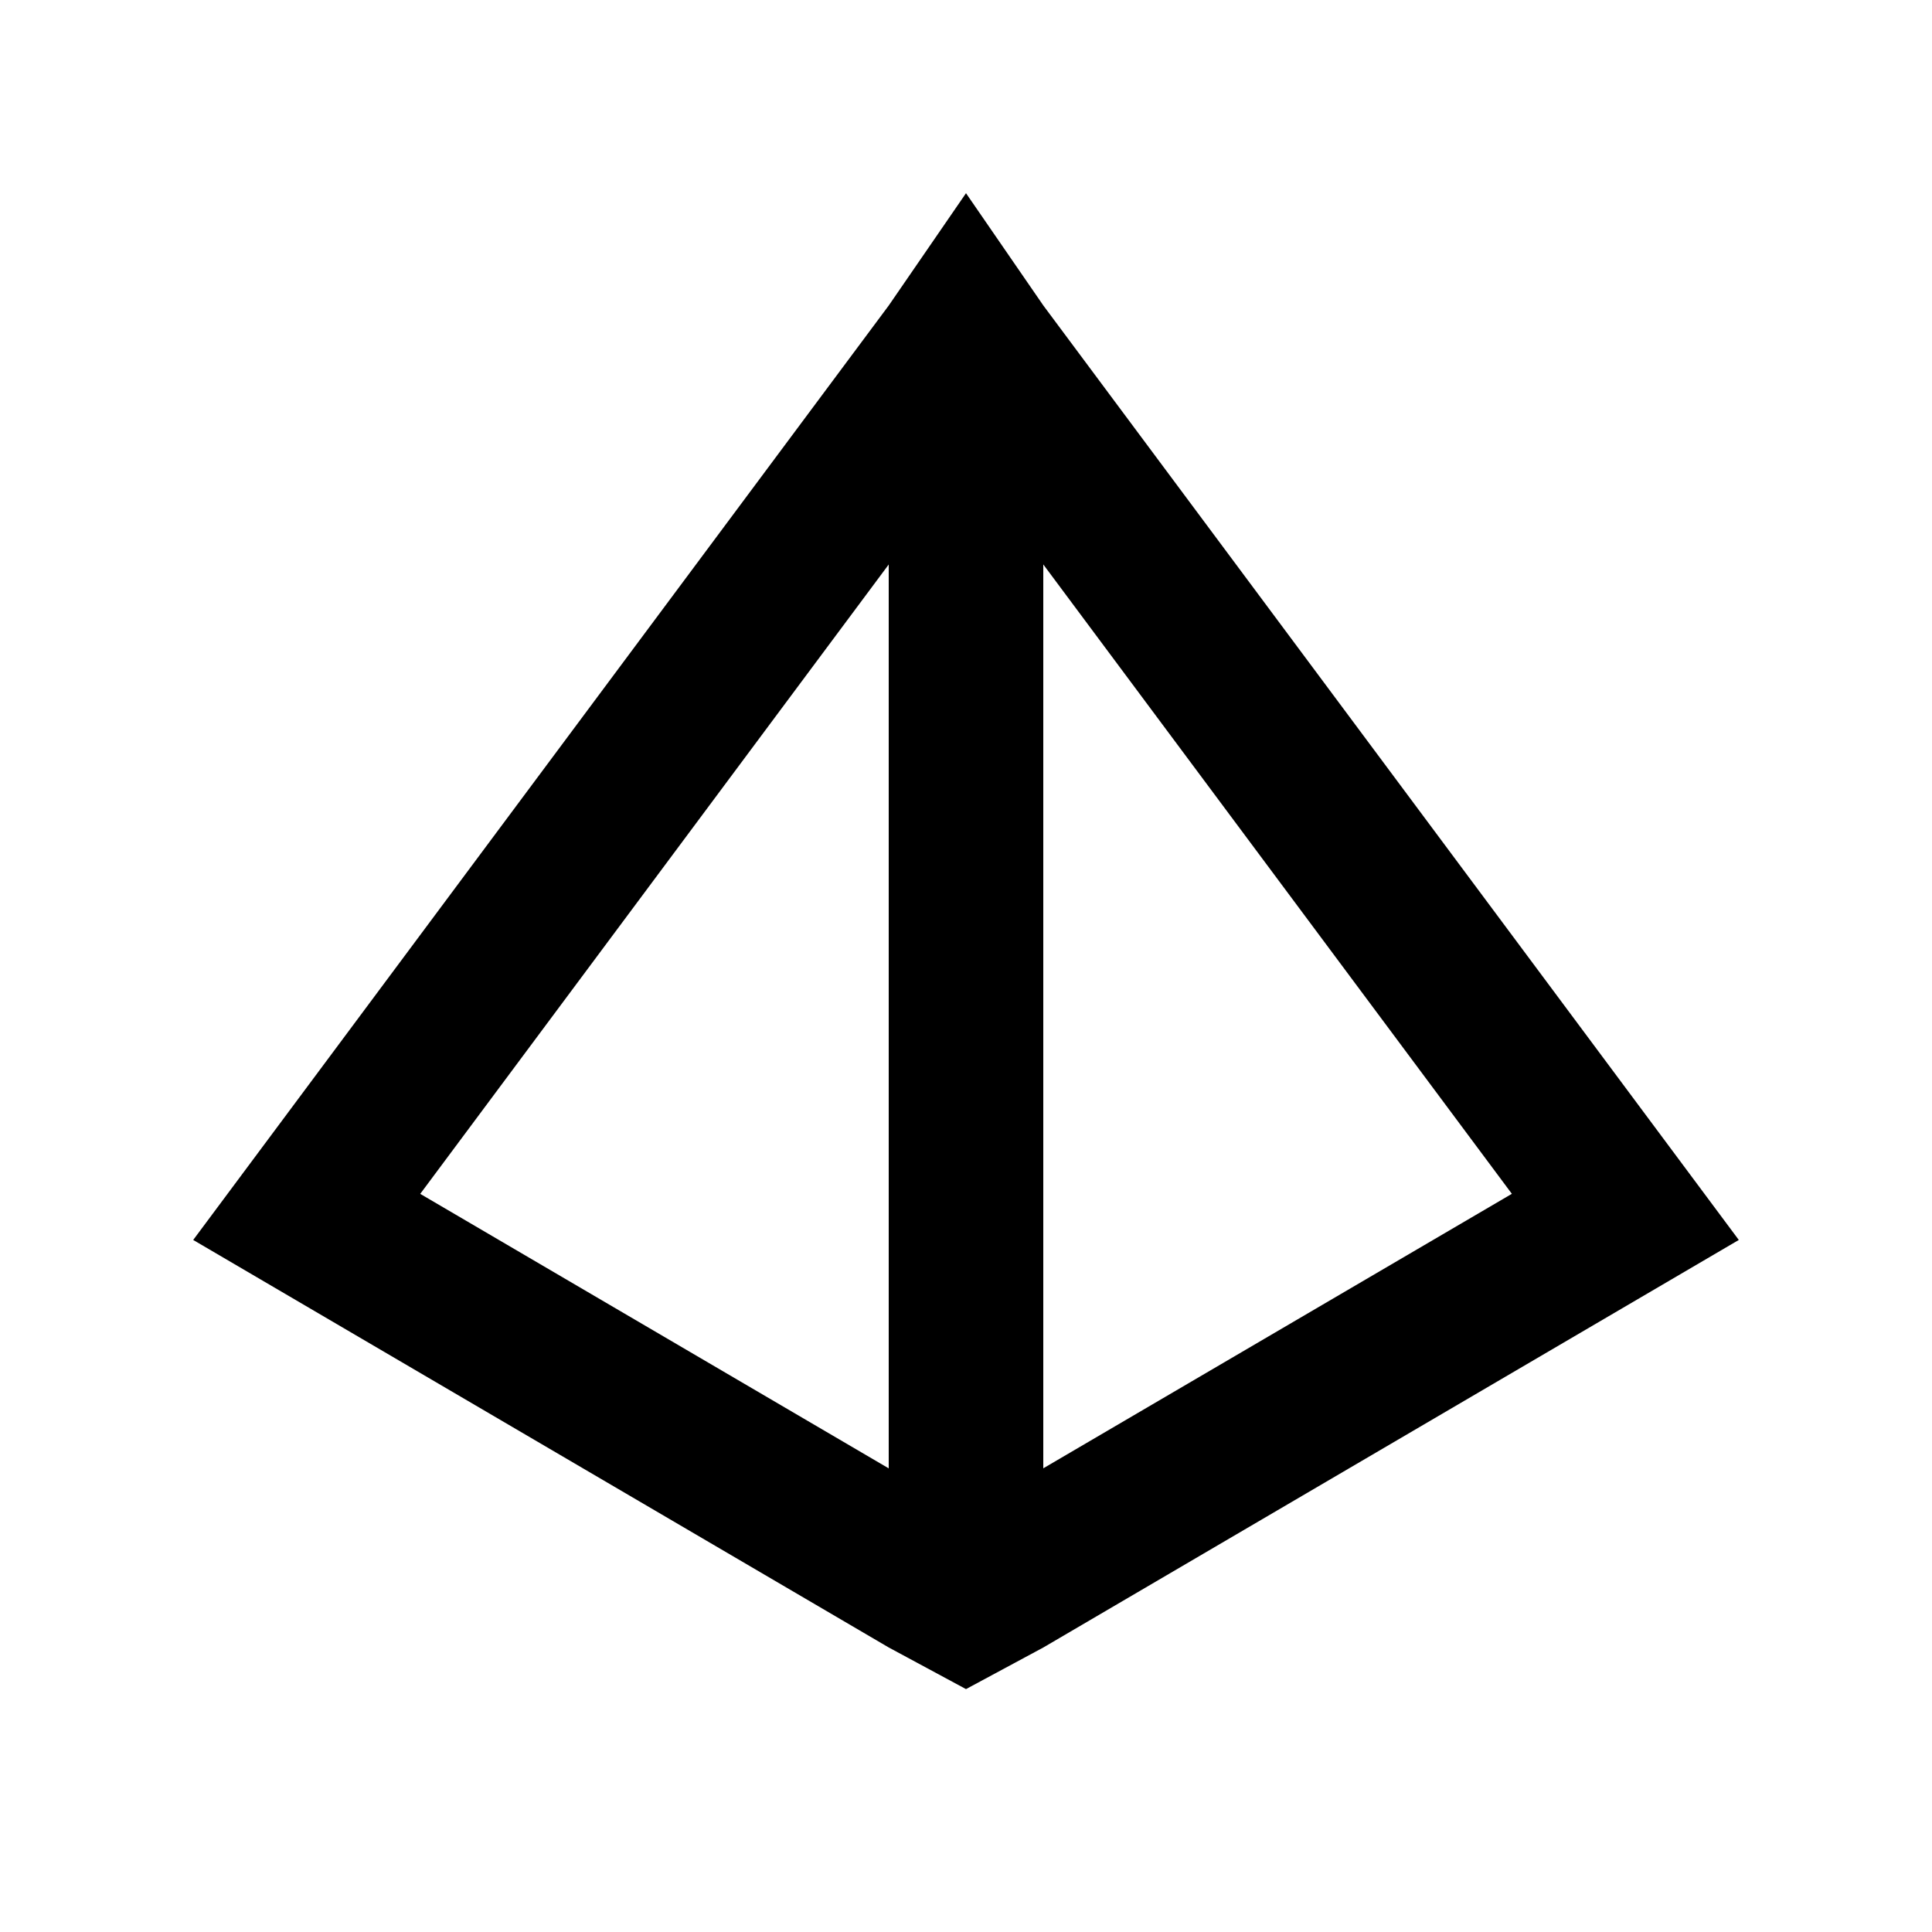 <!-- Generated by IcoMoon.io -->
<svg version="1.1" xmlns="http://www.w3.org/2000/svg" width="40" height="40" viewBox="0 0 40 40">
<title>mp-3d_modelling-</title>
<path d="M8.701 24.717l9.699-13.030v18.714l-9.699-5.683zM31.301 24.717l-9.701 5.683v-18.714l9.701 13.030zM21.602 6.326l-1.602-2.326-1.6 2.326-14.4 19.346 14.4 8.437 1.6 0.862 1.602-0.862 14.398-8.437-14.398-19.346z"></path>
</svg>
